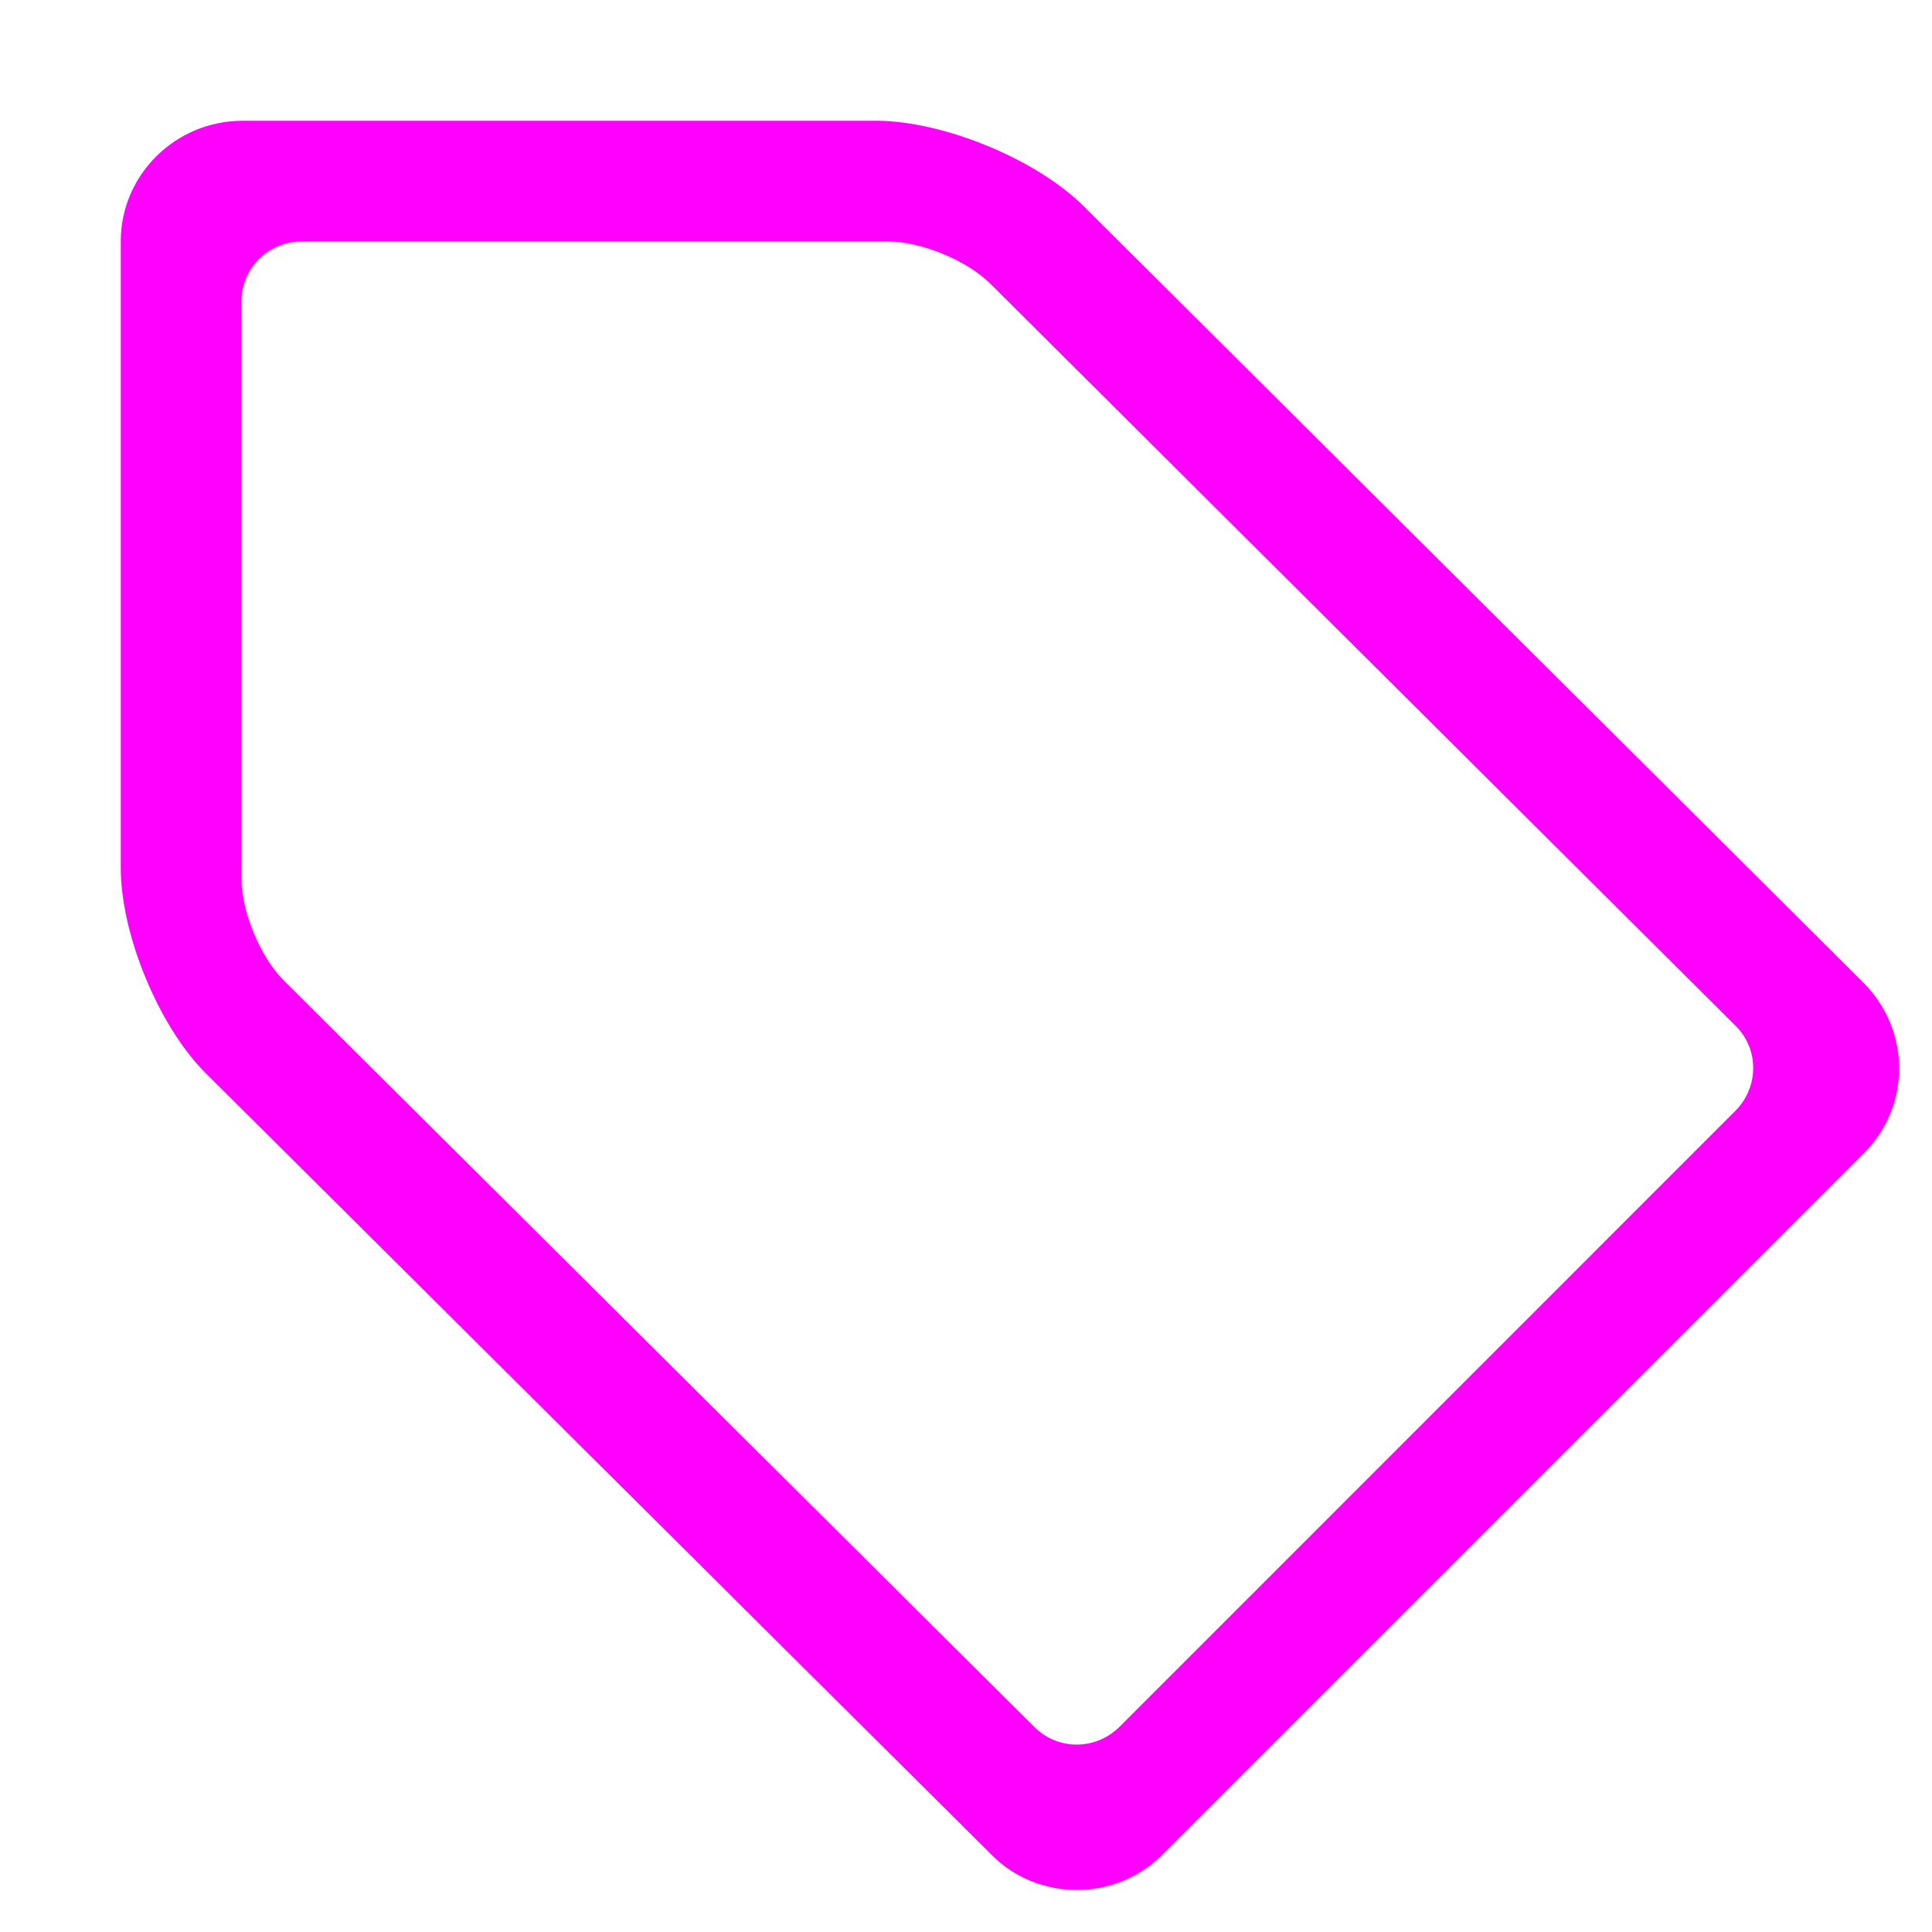 <svg xmlns="http://www.w3.org/2000/svg" width="16" height="16" viewBox="0 0 16 16">
  <g fill="none" fill-rule="evenodd">
    <rect width="16" height="16"/>
    <path fill="#FF00FF" fill-rule="nonzero" d="M8.201,2.349 C8.007,2.156 7.628,2 7.352,2 L2.499,2 C2.223,2 2,2.219 2,2.492 L2,7.28 C2,7.552 2.157,7.929 2.353,8.123 L8.566,14.302 C8.76,14.496 9.073,14.498 9.273,14.299 L14.371,9.2 C14.567,9.004 14.569,8.69 14.375,8.497 L8.201,2.349 Z M1.703,8.887 C1.315,8.501 1,7.738 1,7.188 L1,1.999 C1,1.447 1.454,1 2.01,1 L7.254,1 C7.811,1 8.582,1.317 8.977,1.71 L15.428,8.134 C15.822,8.526 15.831,9.154 15.436,9.55 L9.626,15.36 C9.236,15.75 8.6,15.747 8.217,15.366 L1.703,8.887 Z"/>
  </g>
</svg>
